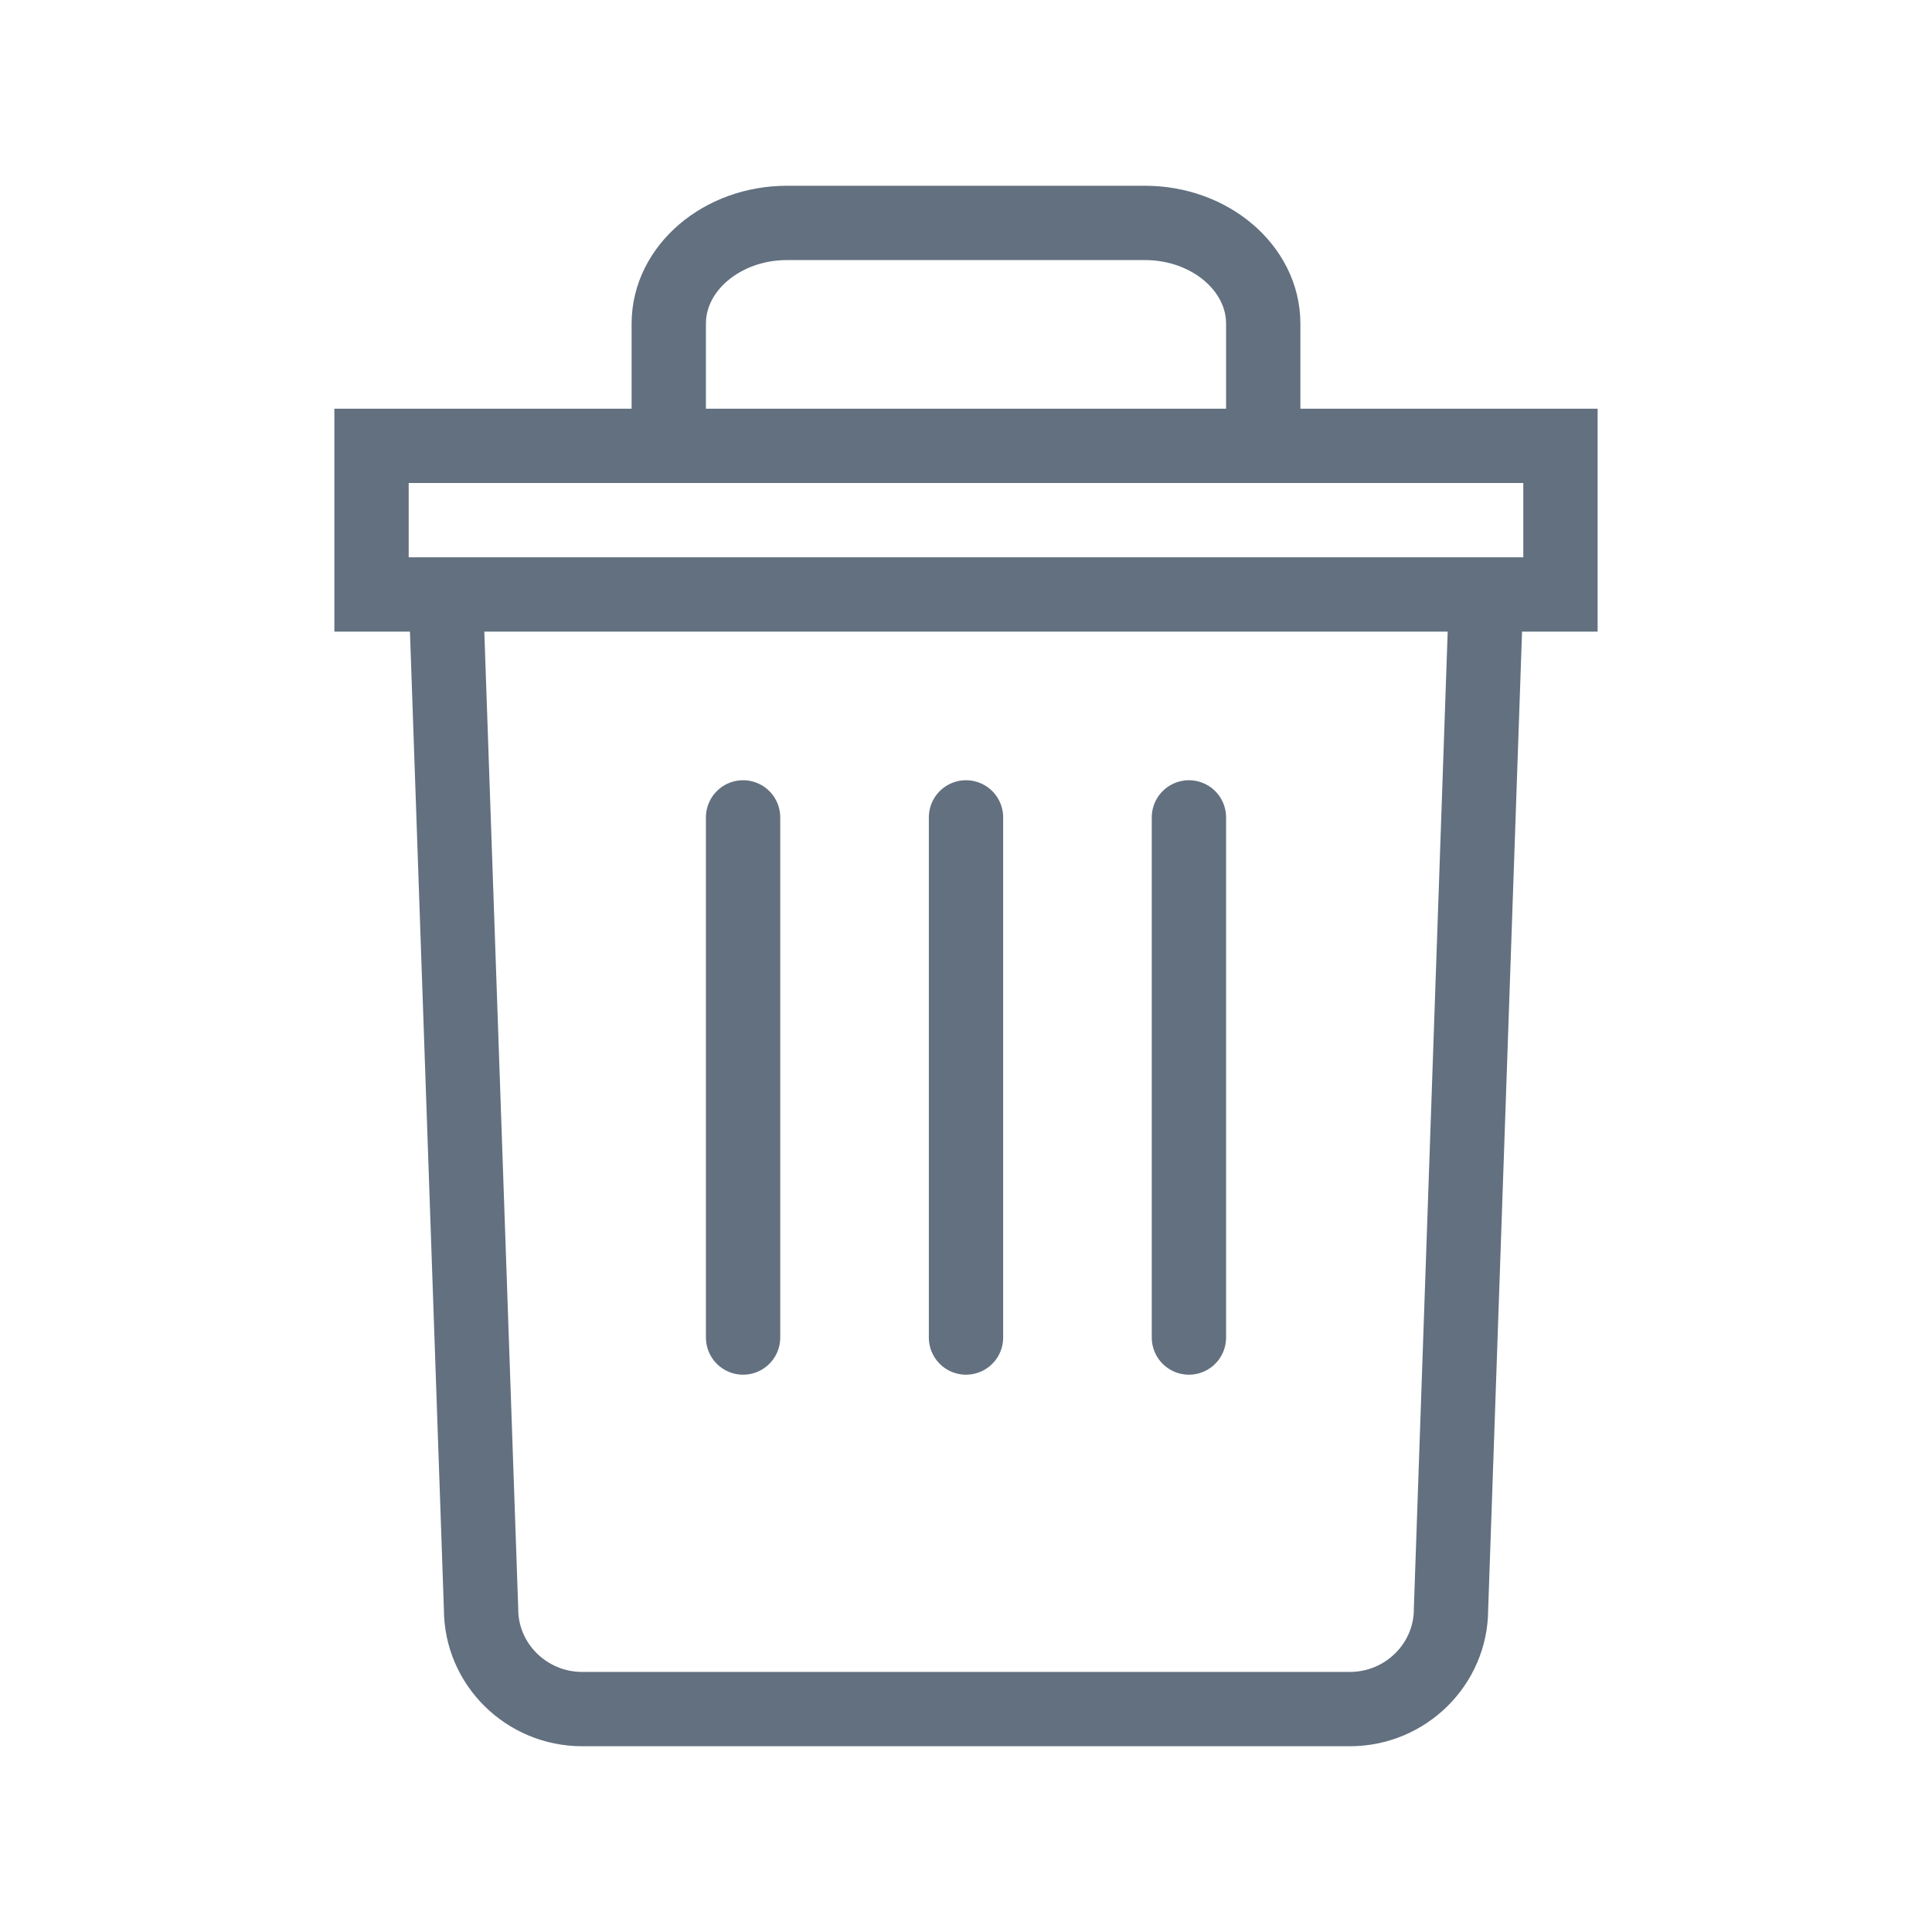 <svg xmlns="http://www.w3.org/2000/svg" width="26" height="26" viewBox="0 0 26 26">
    <g fill="none" fill-rule="evenodd">
        <path d="M0 0h26v26H0z"/>
        <path stroke="#62707F" d="M20 8l-.473 13.656c0 .74-.612 1.344-1.36 1.344H7.834c-.749 0-1.36-.604-1.36-1.344L6 8"/>
        <path stroke="#62707F" stroke-linecap="round" d="M13 11v7M10 11v7M16 11v7"/>
        <path stroke="#62707F" d="M5 8h16V6H5zM9 6V4.355C9 3.609 9.716 3 10.59 3h4.82c.874 0 1.59.61 1.59 1.355V6"/>
    </g>
</svg>
